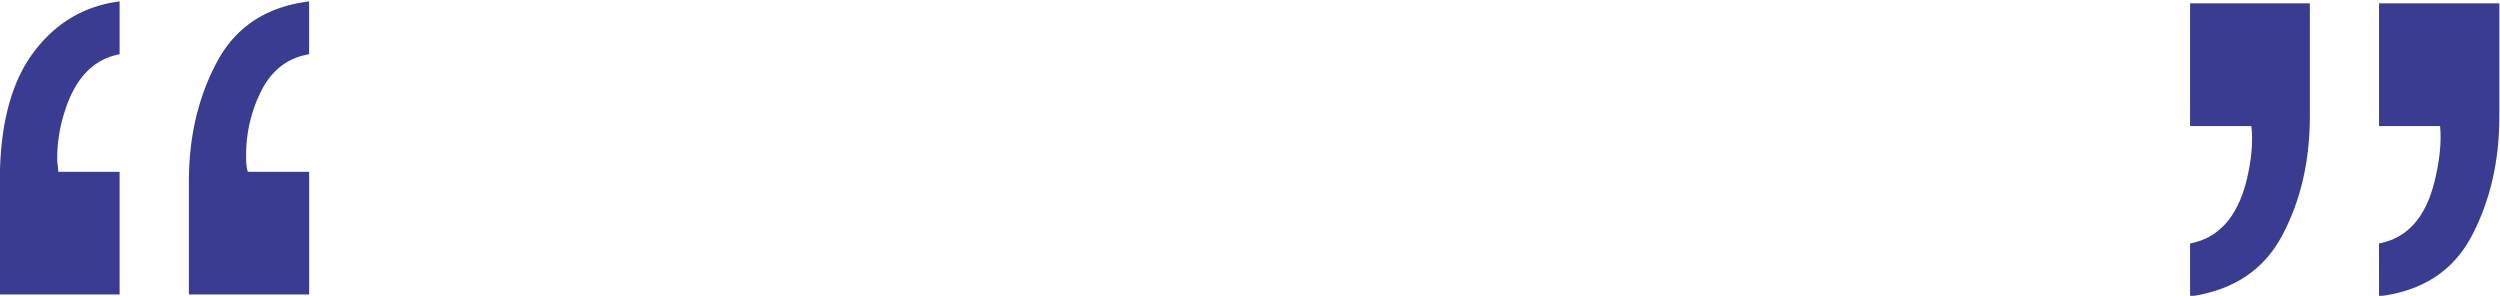 <svg id="c57ab9ed-1f1f-48f6-9b5b-9014738b3832" data-name="Layer 1" xmlns="http://www.w3.org/2000/svg" viewBox="0 0 900 106.5"><defs><style>.\34 c252cbe-2f06-41d2-ac47-c53b54a20dd2{fill:#3a3c91;}</style></defs><title>1</title><path class="4c252cbe-2f06-41d2-ac47-c53b54a20dd2" d="M788.43,87.65q15.18-2.83,20.24-22.27,2.83-11.54,1.82-20H788.43V1.21h43.12V41.9q0,24.09-9.92,42.82t-33.2,22Zm68,0q15.18-2.83,20-22.27,2.83-11.54,2-20H856.45V1.21h43.32V41.9q0,24.09-9.92,43t-33.4,21.76Z"/><path class="4c252cbe-2f06-41d2-ac47-c53b54a20dd2" d="M43.06,19.53q-14,2.63-19.64,20.24A55.32,55.32,0,0,0,20.59,57a12.1,12.1,0,0,0,.1,1.72c.07.47.17,1.52.3,3.14H43.06V106H-.06V65.28q0-30,11.94-46.16T43.06.5Zm68.22,0q-11.14,1.82-16.9,12.55a51.34,51.34,0,0,0-5.77,24.7c0,.81,0,1.62.1,2.43a13.51,13.51,0,0,0,.51,2.63h22.07V106H68V65.28q0-24.09,10.12-43T111.28.5Z"/></svg>